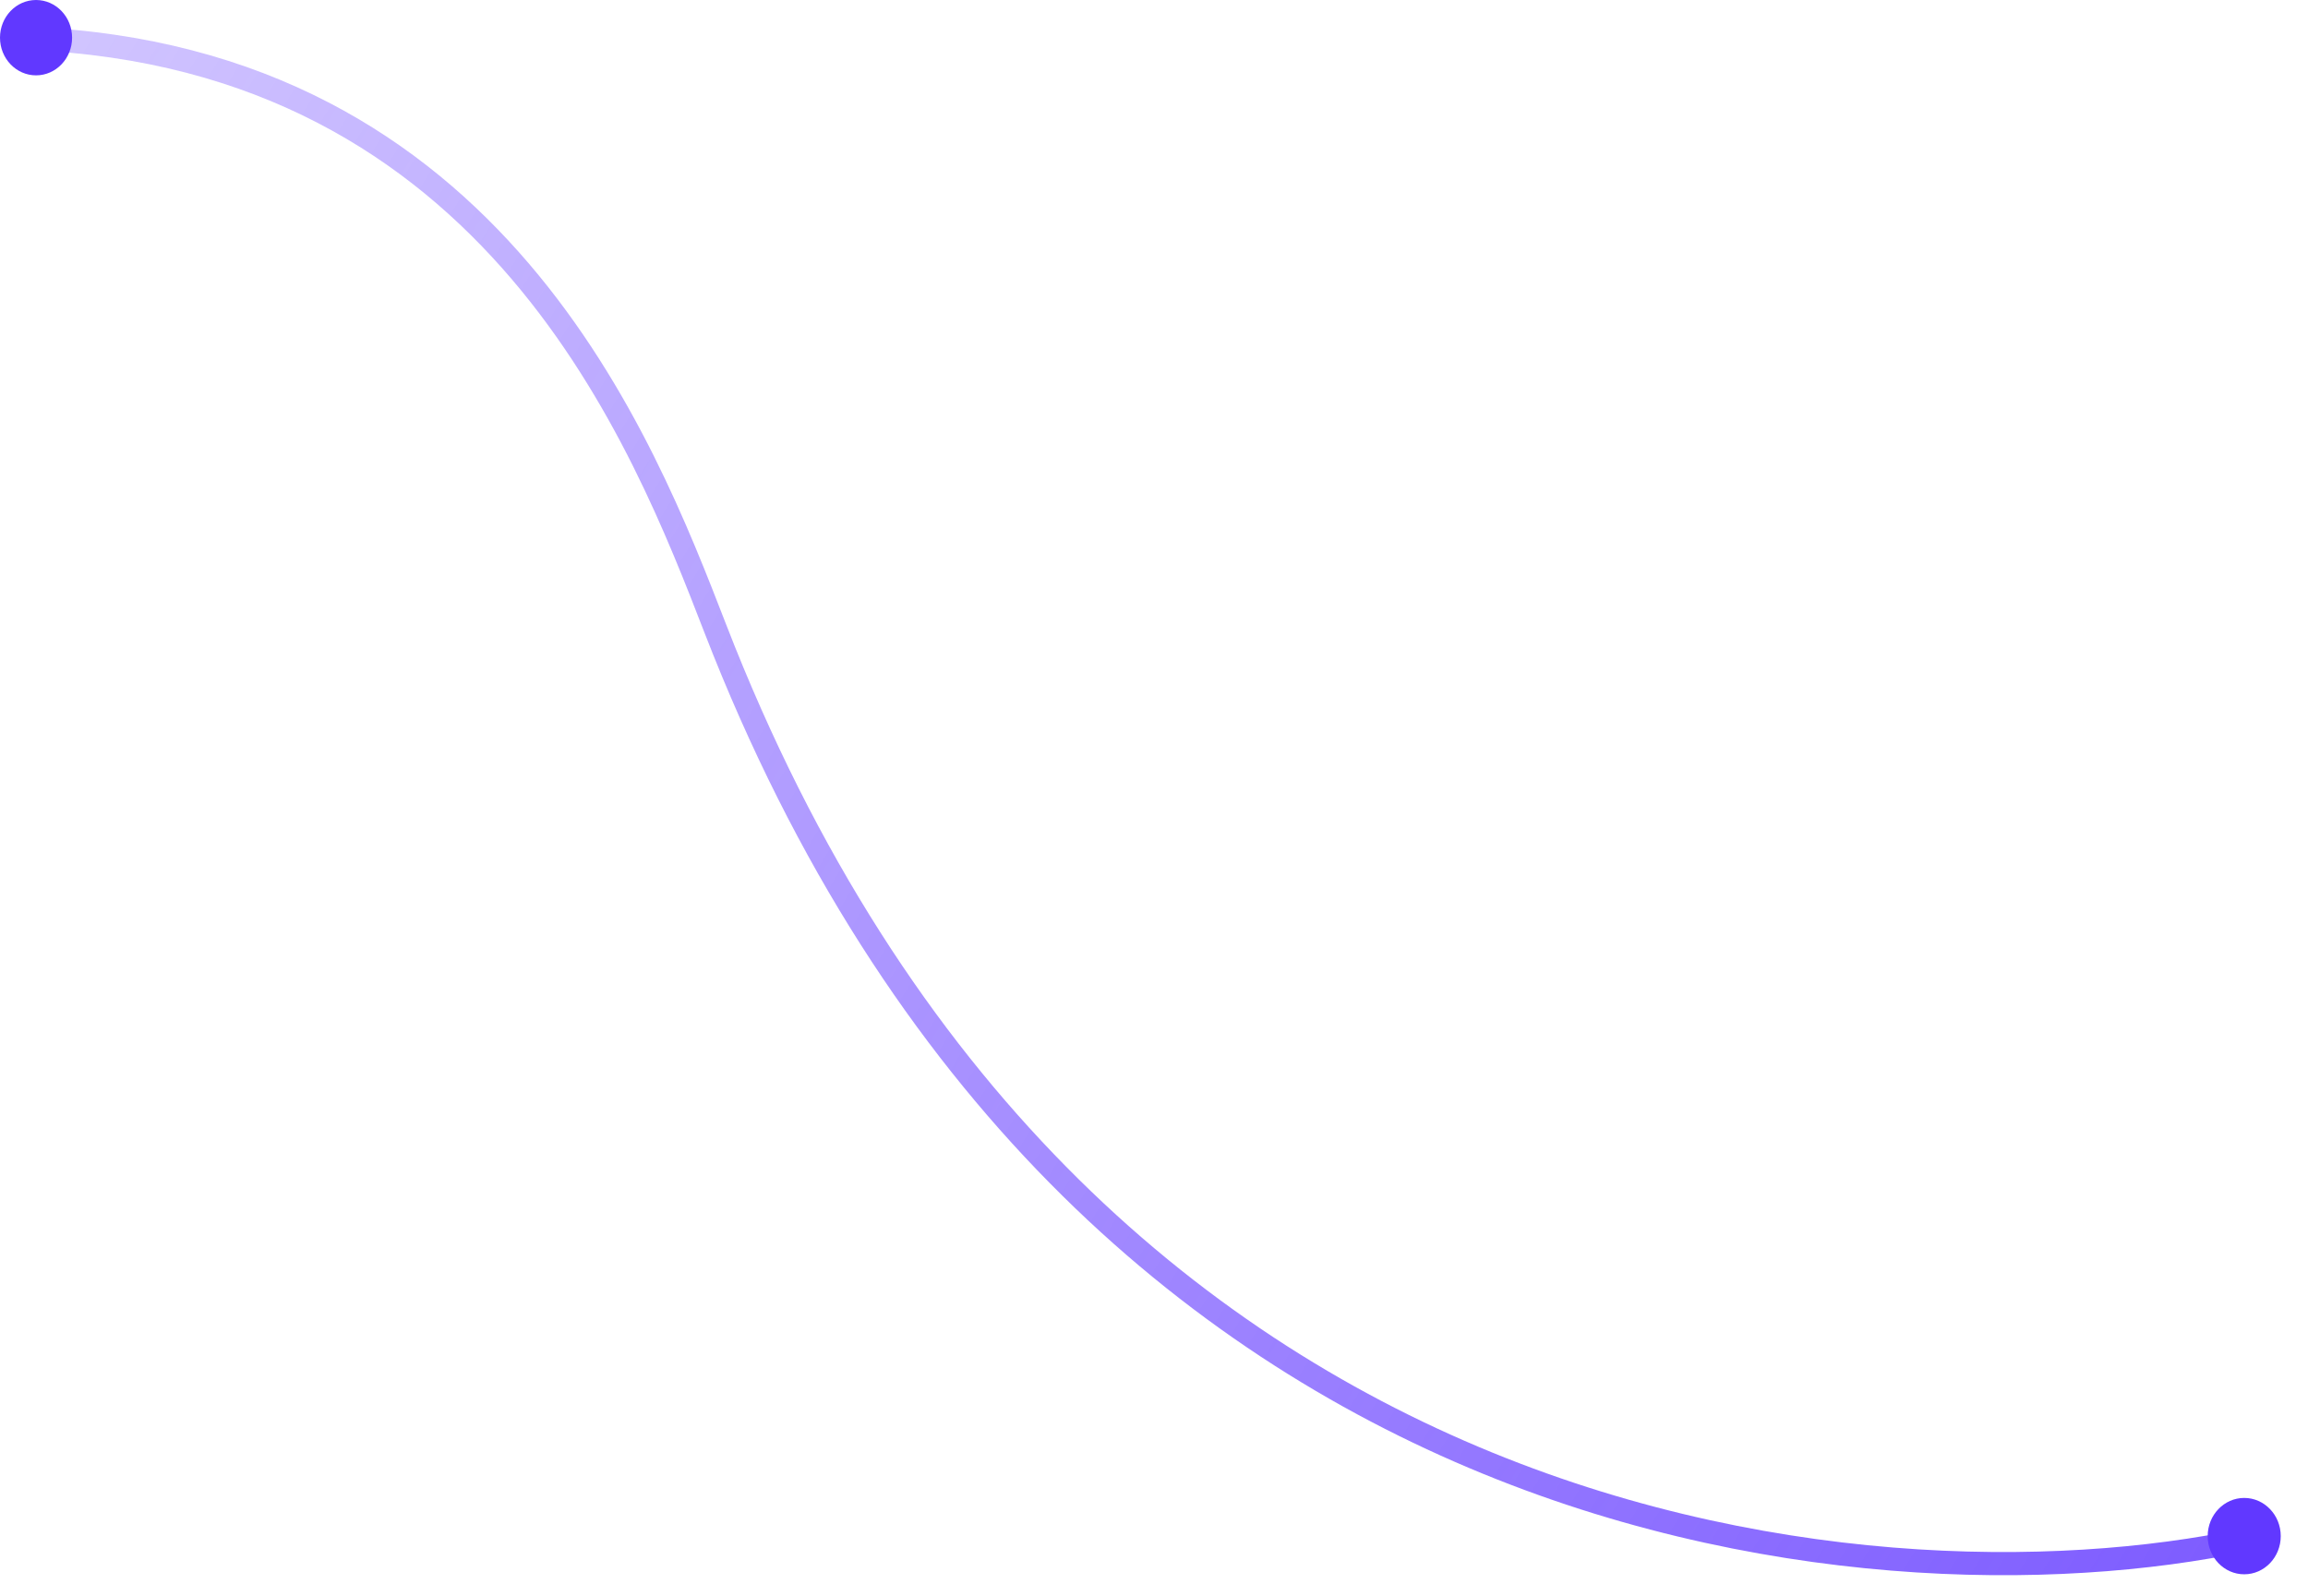<svg width="214" height="148" viewBox="0 0 214 148" fill="none" xmlns="http://www.w3.org/2000/svg">
<path d="M209.798 142.448C175.902 150.323 99.757 144.524 66.34 58.331C59.679 41.15 45.934 5.284 2.657 3.566" stroke="url(#paint0_linear_304_1515)" stroke-width="2.148"/>
<g filter="url(#filter0_d_304_1515)">
<ellipse cx="3.387" cy="3.541" rx="3.387" ry="3.541" transform="matrix(-1 0 0 1 211.473 138.908)" fill="#6138FF"/>
</g>
<ellipse cx="3.342" cy="3.494" rx="3.342" ry="3.494" transform="matrix(-1 0 0 1 6.684 0)" fill="#6138FF"/>
<defs>
<filter id="filter0_d_304_1515" x="202.878" y="137.087" width="10.415" height="10.723" filterUnits="userSpaceOnUse" color-interpolation-filters="sRGB">
<feFlood flood-opacity="0" result="BackgroundImageFix"/>
<feColorMatrix in="SourceAlpha" type="matrix" values="0 0 0 0 0 0 0 0 0 0 0 0 0 0 0 0 0 0 127 0" result="hardAlpha"/>
<feOffset/>
<feGaussianBlur stdDeviation="0.91"/>
<feComposite in2="hardAlpha" operator="out"/>
<feColorMatrix type="matrix" values="0 0 0 0 0 0 0 0 0 0 0 0 0 0 0 0 0 0 0.25 0"/>
<feBlend mode="normal" in2="BackgroundImageFix" result="effect1_dropShadow_304_1515"/>
<feBlend mode="normal" in="SourceGraphic" in2="effect1_dropShadow_304_1515" result="shape"/>
</filter>
<linearGradient id="paint0_linear_304_1515" x1="2.999" y1="3.566" x2="215.087" y2="134.22" gradientUnits="userSpaceOnUse">
<stop stop-color="#6138FF" stop-opacity="0.29"/>
<stop offset="1" stop-color="#6138FF" stop-opacity="0.82"/>
</linearGradient>
</defs>
</svg>
